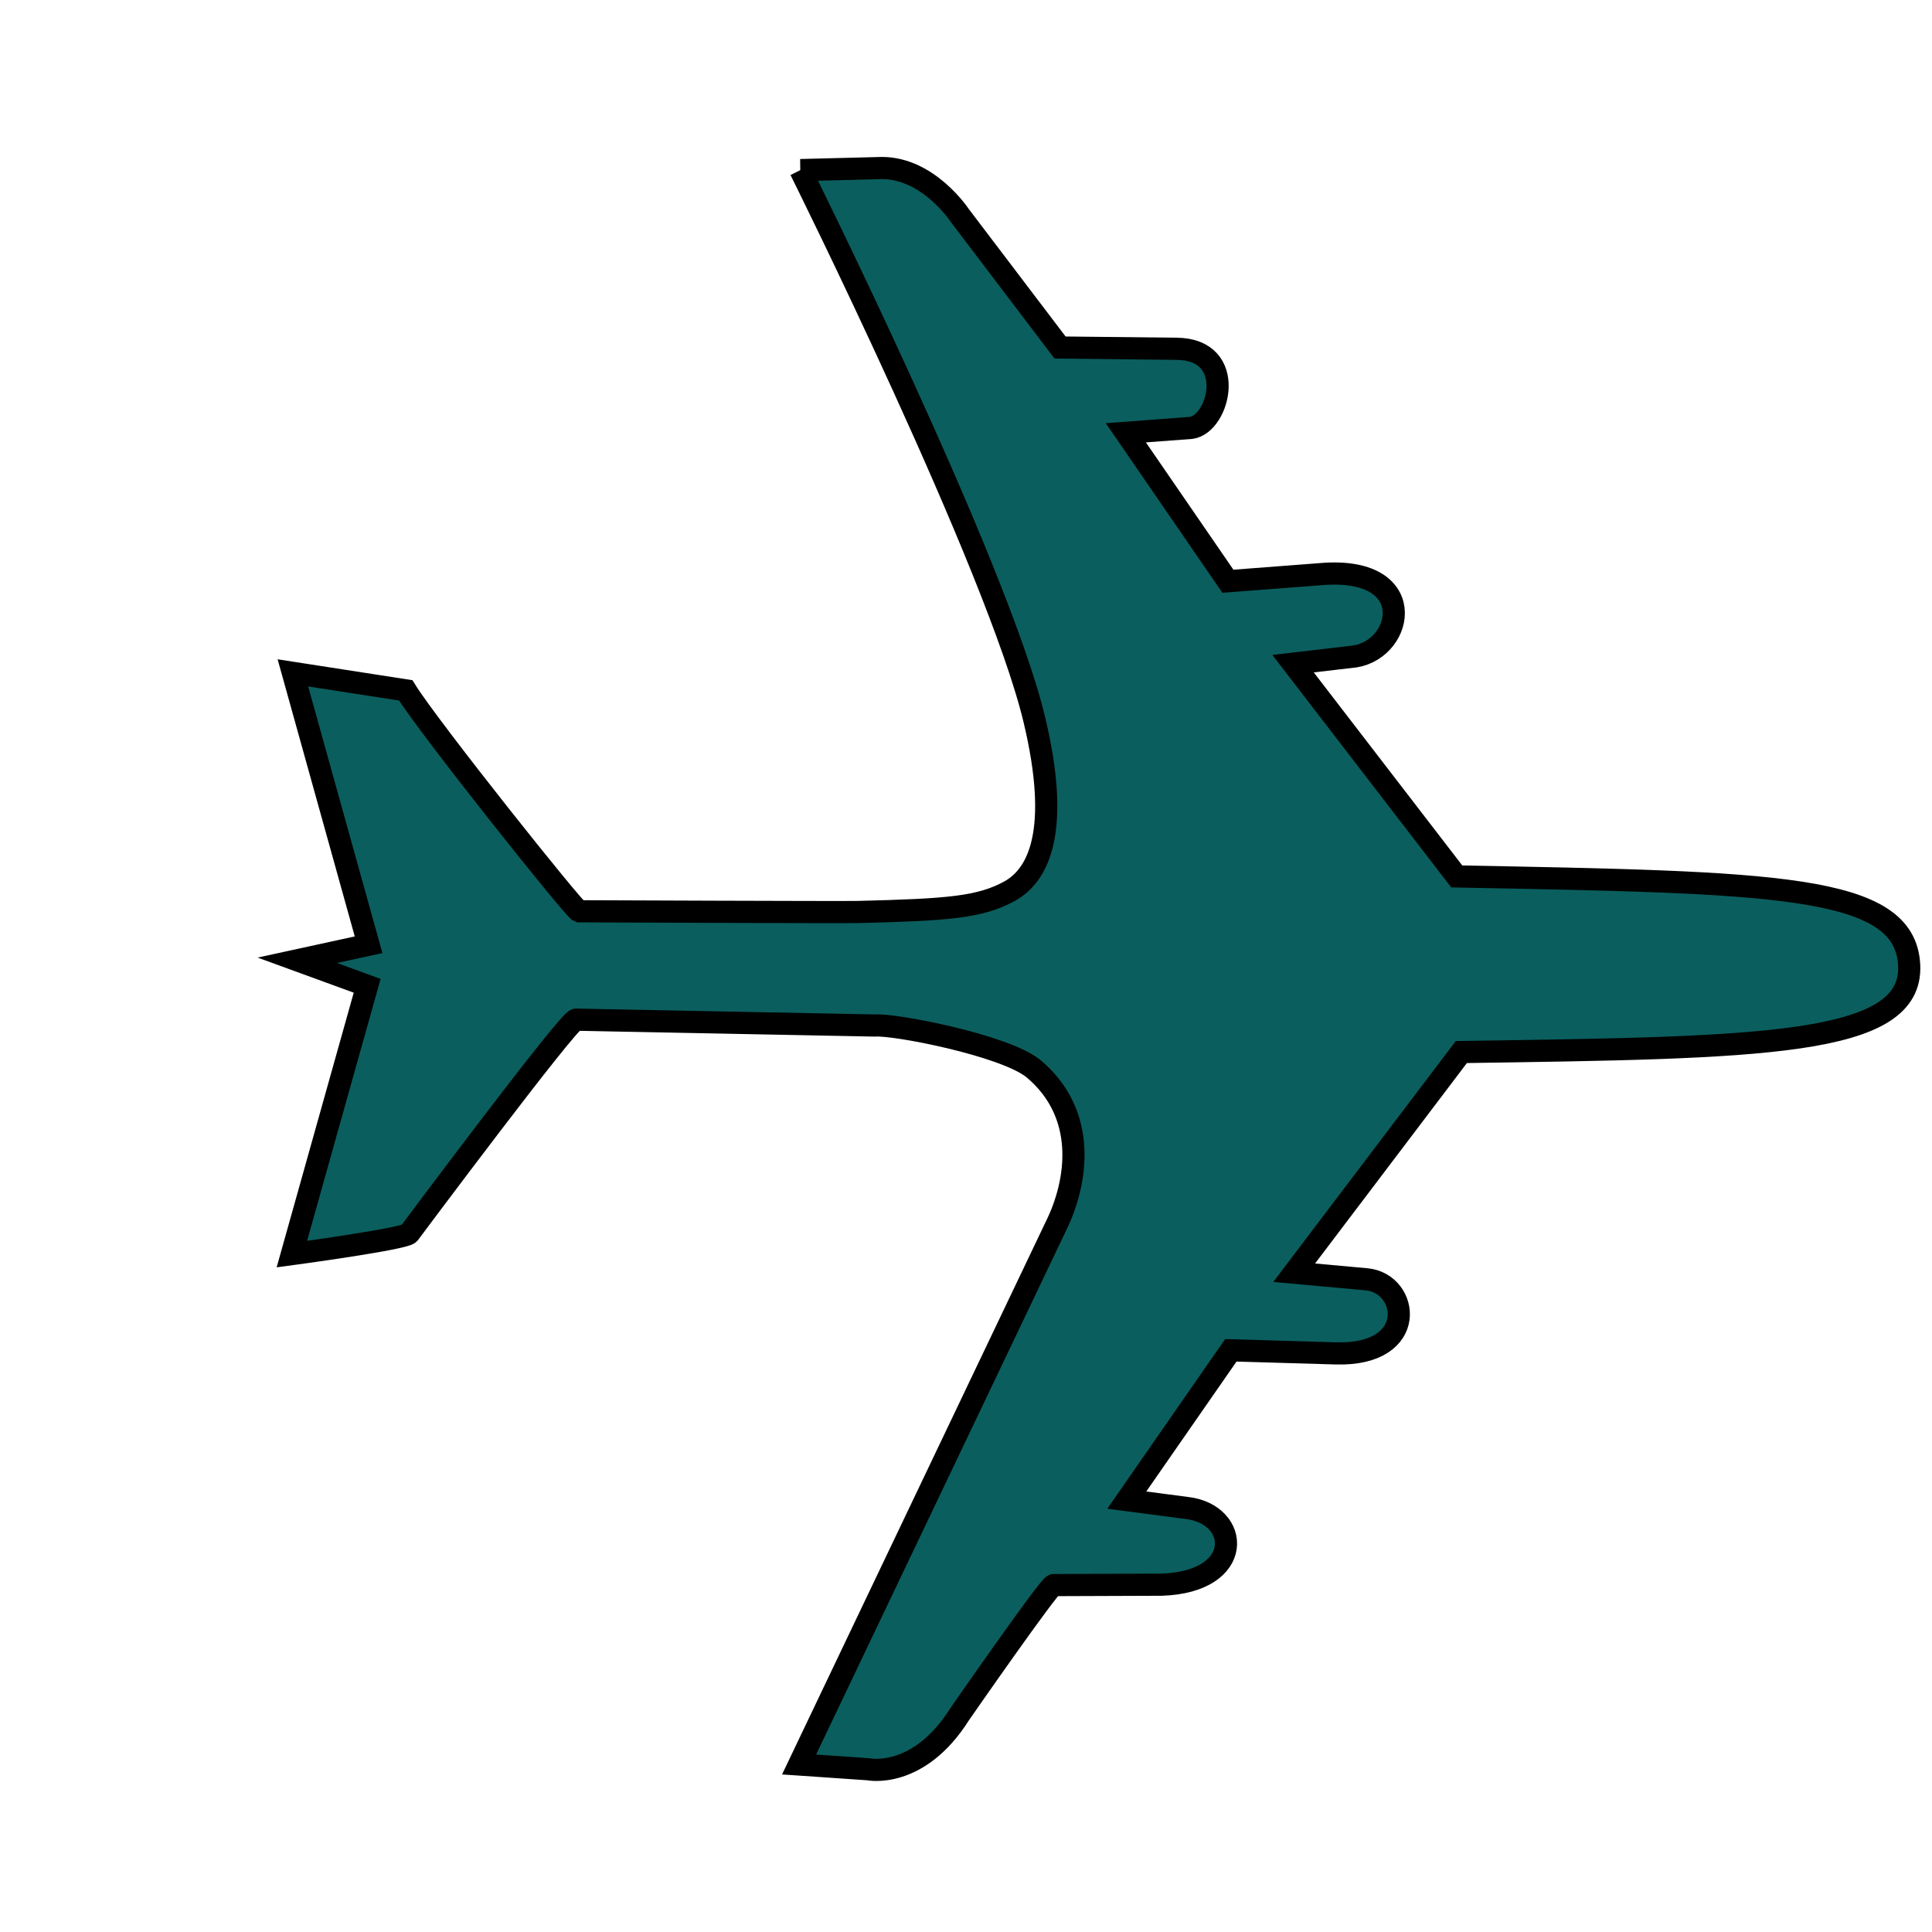 <?xml version="1.0" encoding="utf-8"?>
<svg viewBox="-44 -18 435.825 435.825" xmlns="http://www.w3.org/2000/svg">
  <path id="path3166" d="m20.546,99.381l12.682,-13.339c7.427,-7.427 19.933,-4.851 19.933,-4.851l37.112,5.078l18.796,-18.392c9.903,-9.726 18.846,5.154 14.956,10.282l-9.651,11.217l39.967,7.402l13.566,-15.815c14.5,-17.329 25.288,-1.717 18.746,7.478l-8.766,11.091l60.052,7.832c51.635,-49.69 72.715,-70.301 86.3,-58.056c13.673,12.324 -10.513,36.889 -57.55,85.34l8.539,61.87l12.581,-10.484c7.427,-6.189 20.614,3.74 6.998,16.649l-17.305,16.32l7.301,40.497l10.813,-8.312c9.549,-7.604 21.145,2.452 8.236,16.244l-17.179,17.305c-0.707,0.53 5.609,35.521 5.609,35.521c3.89,17.153 -5.785,23.419 -5.785,23.419l-11.798,10.282l-44.818,-126.596c-3.713,-11.14 -13.125,-23.238 -28.851,-21.802c-8.311,0.884 -29.306,15.057 -32.135,18.417l-48.607,46.738c-1.238,0.884 7.478,60.759 7.478,60.759c0,1.768 -15.411,21.979 -15.411,21.979l-30.796,-54.822l-15.209,7.074l8.893,-13.844l-55.453,-31.302l20.792,-15.209c9.903,2.299 61.82,8.135 62.881,7.604c0,0 42.278,-41.928 44.691,-44.464c13.97,-14.677 18.67,-20.161 20.792,-27.411c2.124,-7.256 -1.494,-17.889 -23.419,-31.352c-30.238,-18.567 -124.979,-50.35 -124.979,-50.35z" style="stroke-linecap: round; stroke-miterlimit: 11; stroke-dashoffset: -6px; stroke: rgb(0, 0, 0); stroke-width: 5px; fill: rgb(11, 94, 94);" transform="matrix(0.707, 0.707, -0.707, 0.707, 192.297, -64.421)"/>
</svg>